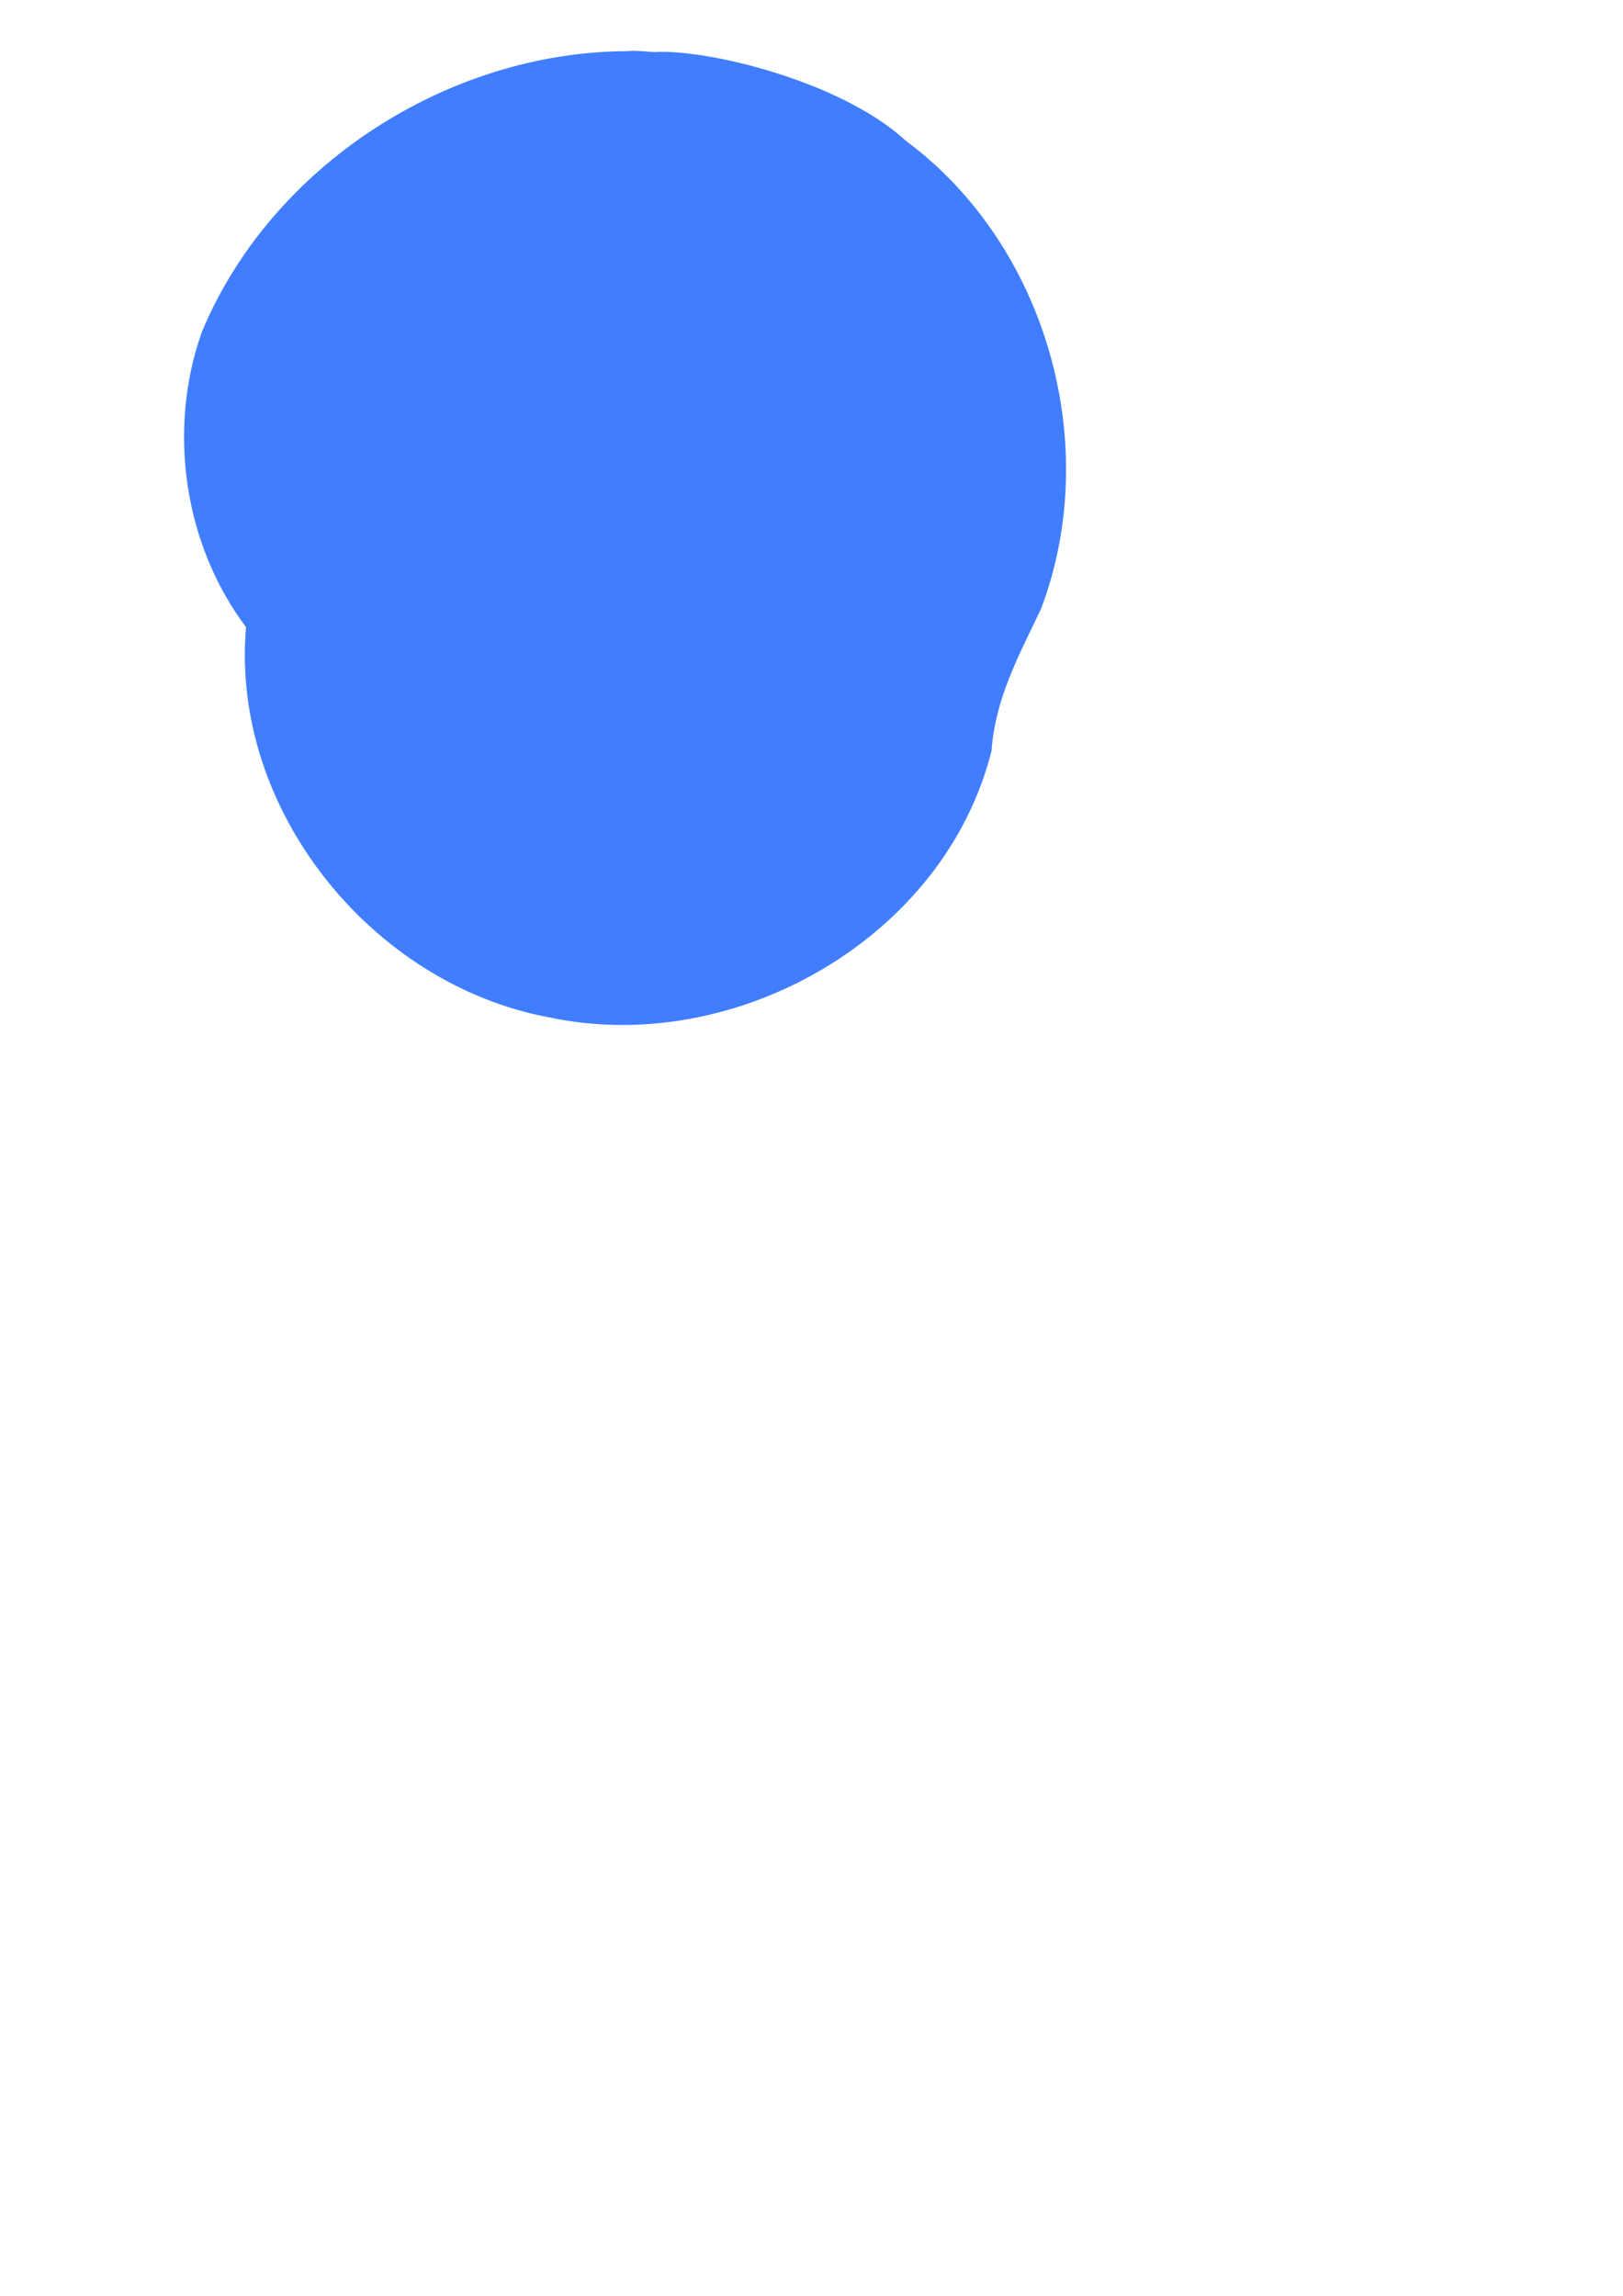 <?xml version="1.0" encoding="UTF-8" standalone="no"?>
<!-- Created with Inkscape (http://www.inkscape.org/) -->

<svg
   xmlns:dc="http://purl.org/dc/elements/1.1/"
   xmlns:cc="http://creativecommons.org/ns#"
   xmlns:rdf="http://www.w3.org/1999/02/22-rdf-syntax-ns#"
   xmlns:svg="http://www.w3.org/2000/svg"
   xmlns="http://www.w3.org/2000/svg"
   xmlns:sodipodi="http://sodipodi.sourceforge.net/DTD/sodipodi-0.dtd"
   xmlns:inkscape="http://www.inkscape.org/namespaces/inkscape"
   width="210mm"
   height="297mm"
   viewBox="0 0 210 297"
   version="1.1"
   id="svg8"
   inkscape:version="0.92.2 (5c3e80d, 2017-08-06)"
   sodipodi:docname="shapes-test.svg">
  <sodipodi:namedview
     id="base"
     pagecolor="#ffffff"
     bordercolor="#666666"
     borderopacity="1.0"
     inkscape:pageopacity="0.0"
     inkscape:pageshadow="2"
     inkscape:zoom="0.9899495"
     inkscape:cx="226.07645"
     inkscape:cy="907.36086"
     inkscape:document-units="mm"
     inkscape:current-layer="layer1"
     showgrid="false"
     inkscape:window-width="1920"
     inkscape:window-height="1025"
     inkscape:window-x="0"
     inkscape:window-y="27"
     inkscape:window-maximized="1" />
  <defs
     id="defs2" />
  <g
     id="layer1"
     inkscape:groupmode="layer"
     inkscape:label="Ebene 1">
    <g
       id="g886">
      <path
         style="font-style:normal;font-variant:normal;font-weight:normal;font-stretch:normal;font-size:medium;line-height:125%;font-family:ChunkFive;-inkscape-font-specification:'ChunkFive, Normal';font-variant-ligatures:normal;font-variant-caps:normal;font-variant-numeric:normal;font-feature-settings:normal;text-align:center;letter-spacing:0px;word-spacing:0px;writing-mode:lr-tb;text-anchor:middle;opacity:1;vector-effect:none;fill:#407eff;fill-opacity:1;stroke:none;stroke-width:0.02;stroke-linecap:butt;stroke-linejoin:miter;stroke-miterlimit:4;stroke-dasharray:none;stroke-dashoffset:0;stroke-opacity:1"
         d="M 81.112,6.619 C 57.901,6.722 35.07,21.444 26.111,42.954 c -4.463,12.63 -2.347,27.448 5.725,38.178 -2.051,23.534 16.215,46.21 39.226,50.481 24.048,5.122 51.18,-10.251 57.234,-34.495 0.486,-6.758 3.499,-12.26 6.364,-18.266 C 142.749,57.681 135.469,31.748 117.202,18.208 108.825,10.481 91.413,6.314 84.695,6.736 83.505,6.679 82.303,6.499 81.112,6.619 Z"
         id="path905"
         inkscape:connector-curvature="0"
         sodipodi:nodetypes="ccccccccc" />
    </g>
  </g>
</svg>
